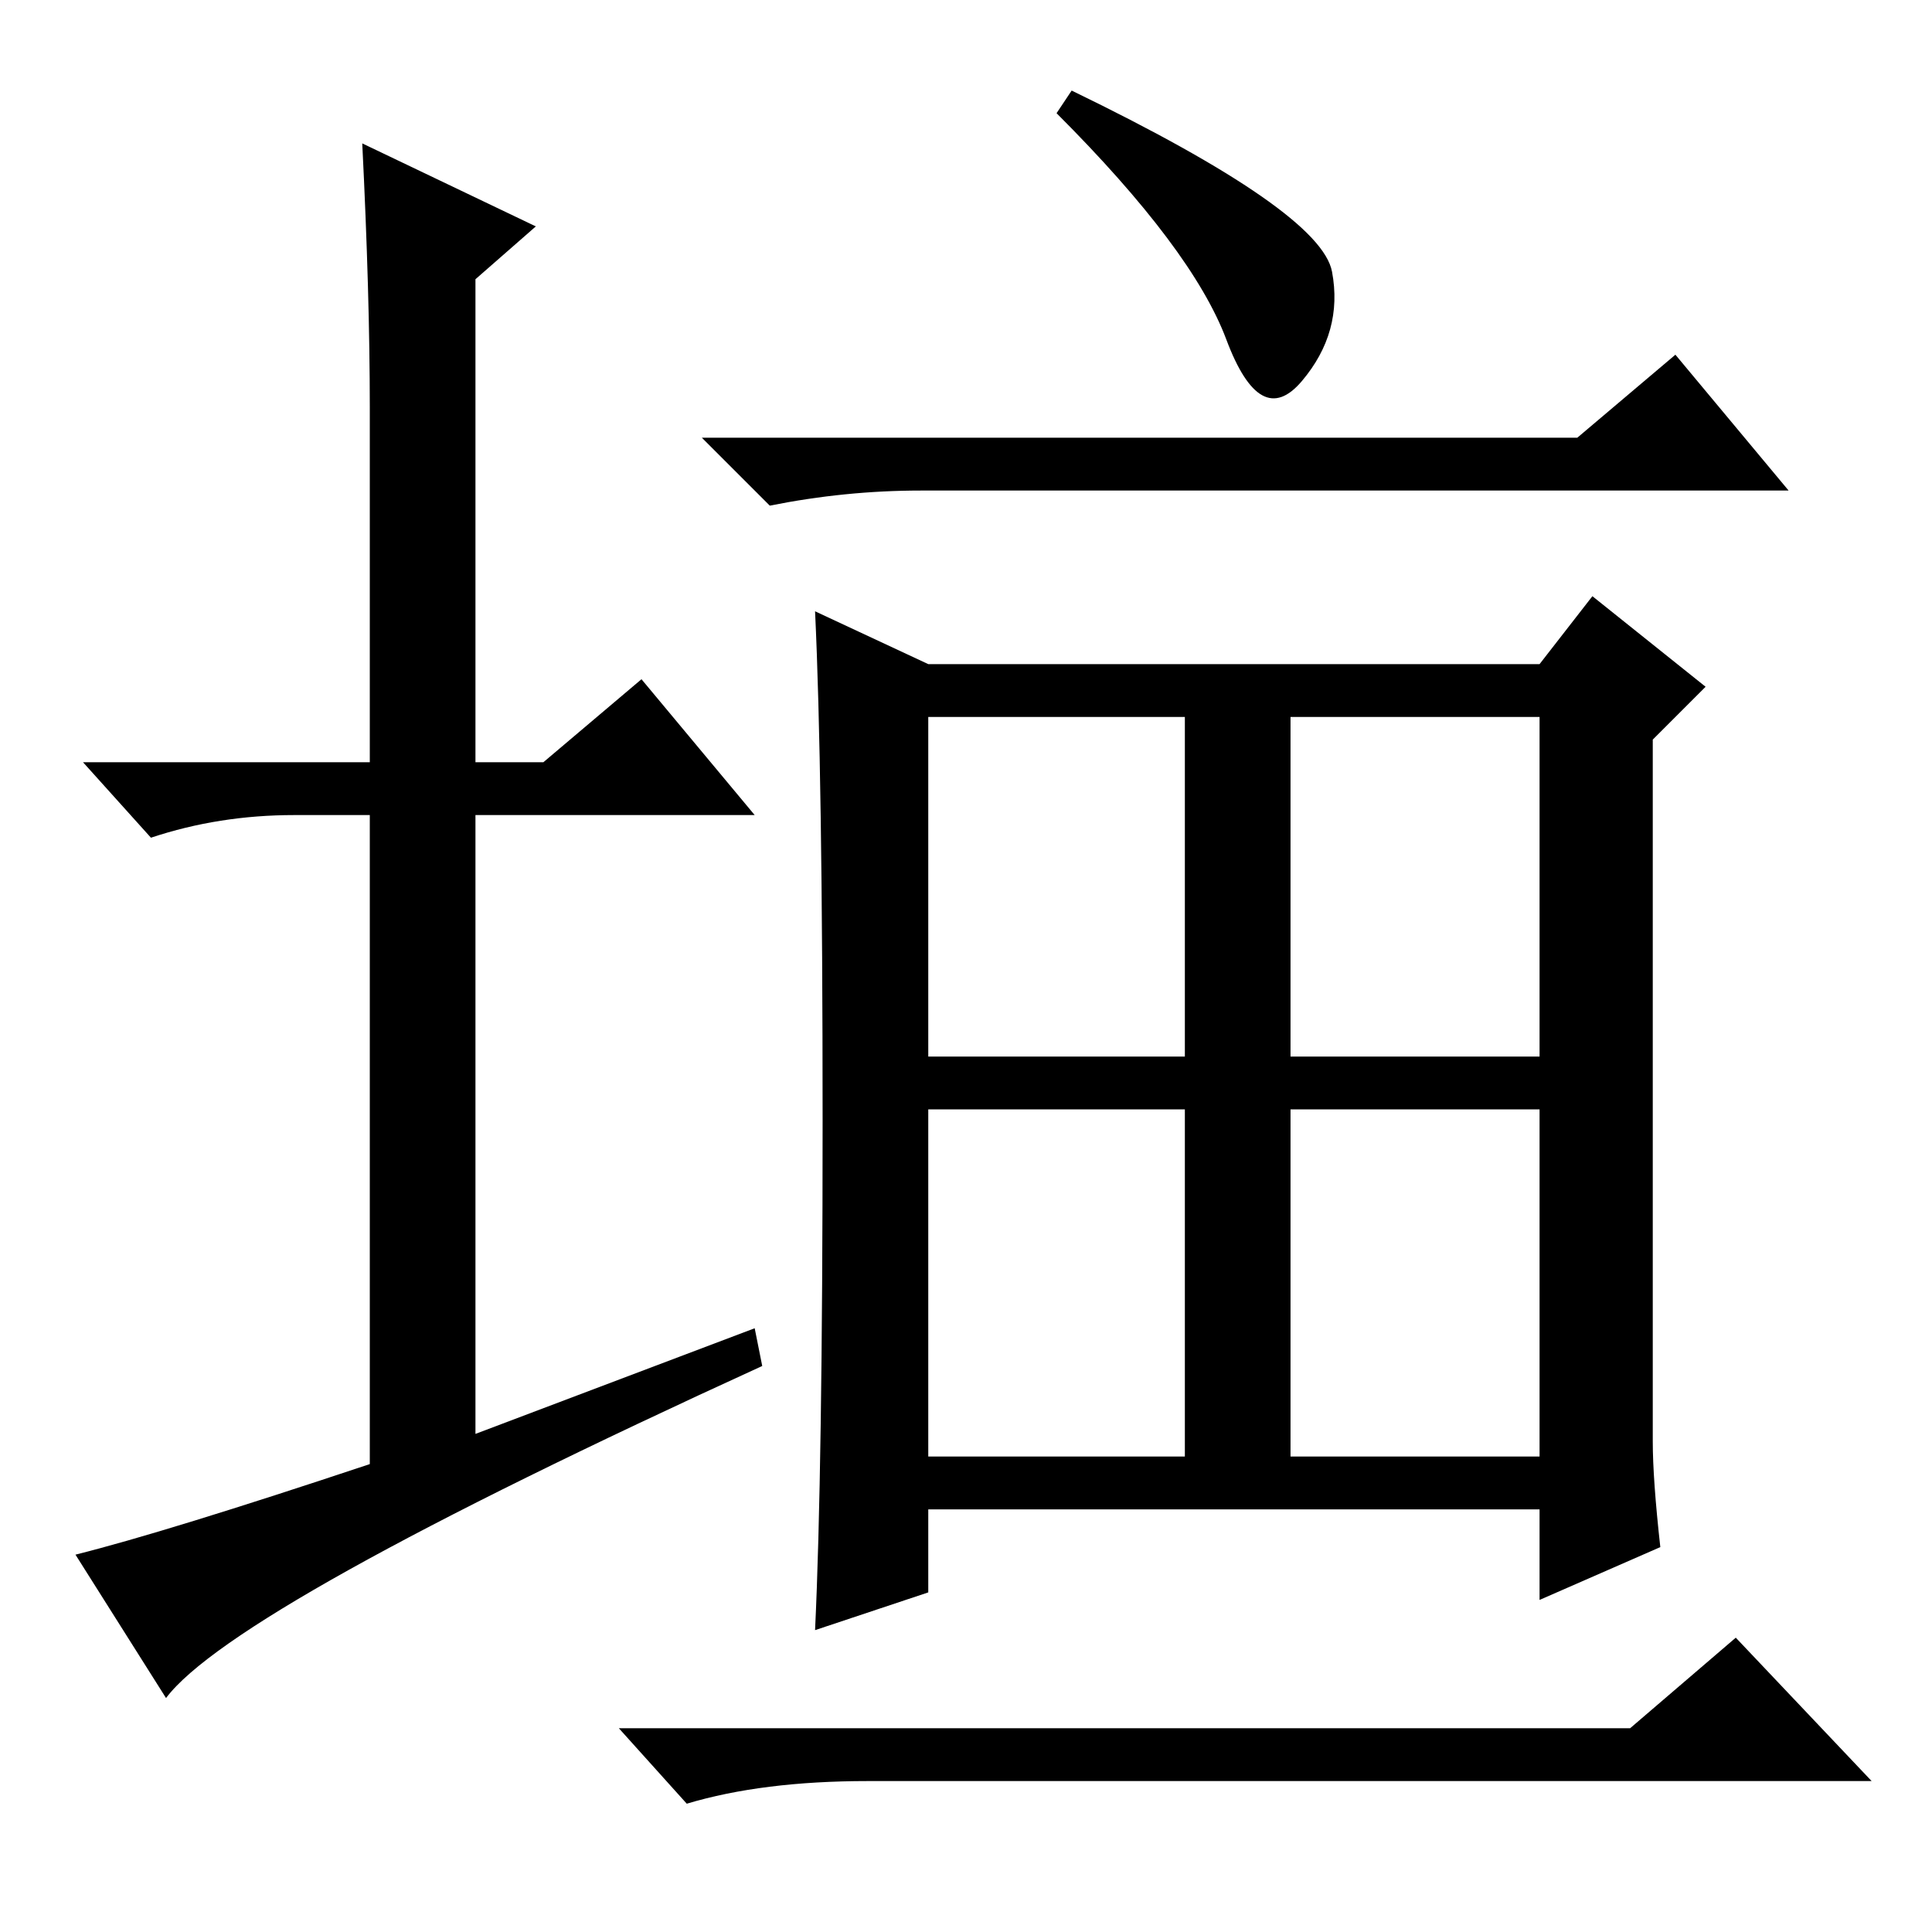 <?xml version="1.0" standalone="no"?>
<!DOCTYPE svg PUBLIC "-//W3C//DTD SVG 1.1//EN" "http://www.w3.org/Graphics/SVG/1.1/DTD/svg11.dtd" >
<svg xmlns="http://www.w3.org/2000/svg" xmlns:xlink="http://www.w3.org/1999/xlink" version="1.1" viewBox="0 -36 256 256">
  <g transform="matrix(1 0 0 -1 0 220)">
   <path fill="currentColor"
d="M100 80l1 -5q-70 -32 -79 -44l-12 19q12 3 39 12v86h-10q-10 0 -19 -3l-9 10h38v47q0 15 -1 35l23 -11l-8 -7v-64h9l13 11l15 -18h-37v-82zM171 63h33v46h-33v-46zM219 65q0 -5 1 -14l-16 -7v12h-81v-11l-15 -5q1 21 1 67.5t-1 67.5l15 -7h81l7 9l15 -12l-7 -7v-93z
M123 116h34v45h-34v-45zM171 116h33v45h-33v-45zM123 63h34v46h-34v-46zM167 198h42l13 11l15 -18h-115q-10 0 -20 -2l-9 9h74zM216 27l14 12l18 -19h-133q-14 0 -24 -3l-9 10h134zM142 244q33 -16 34.5 -24t-4 -14.5t-10 5.5t-22.5 30z" />
  </g>

</svg>
